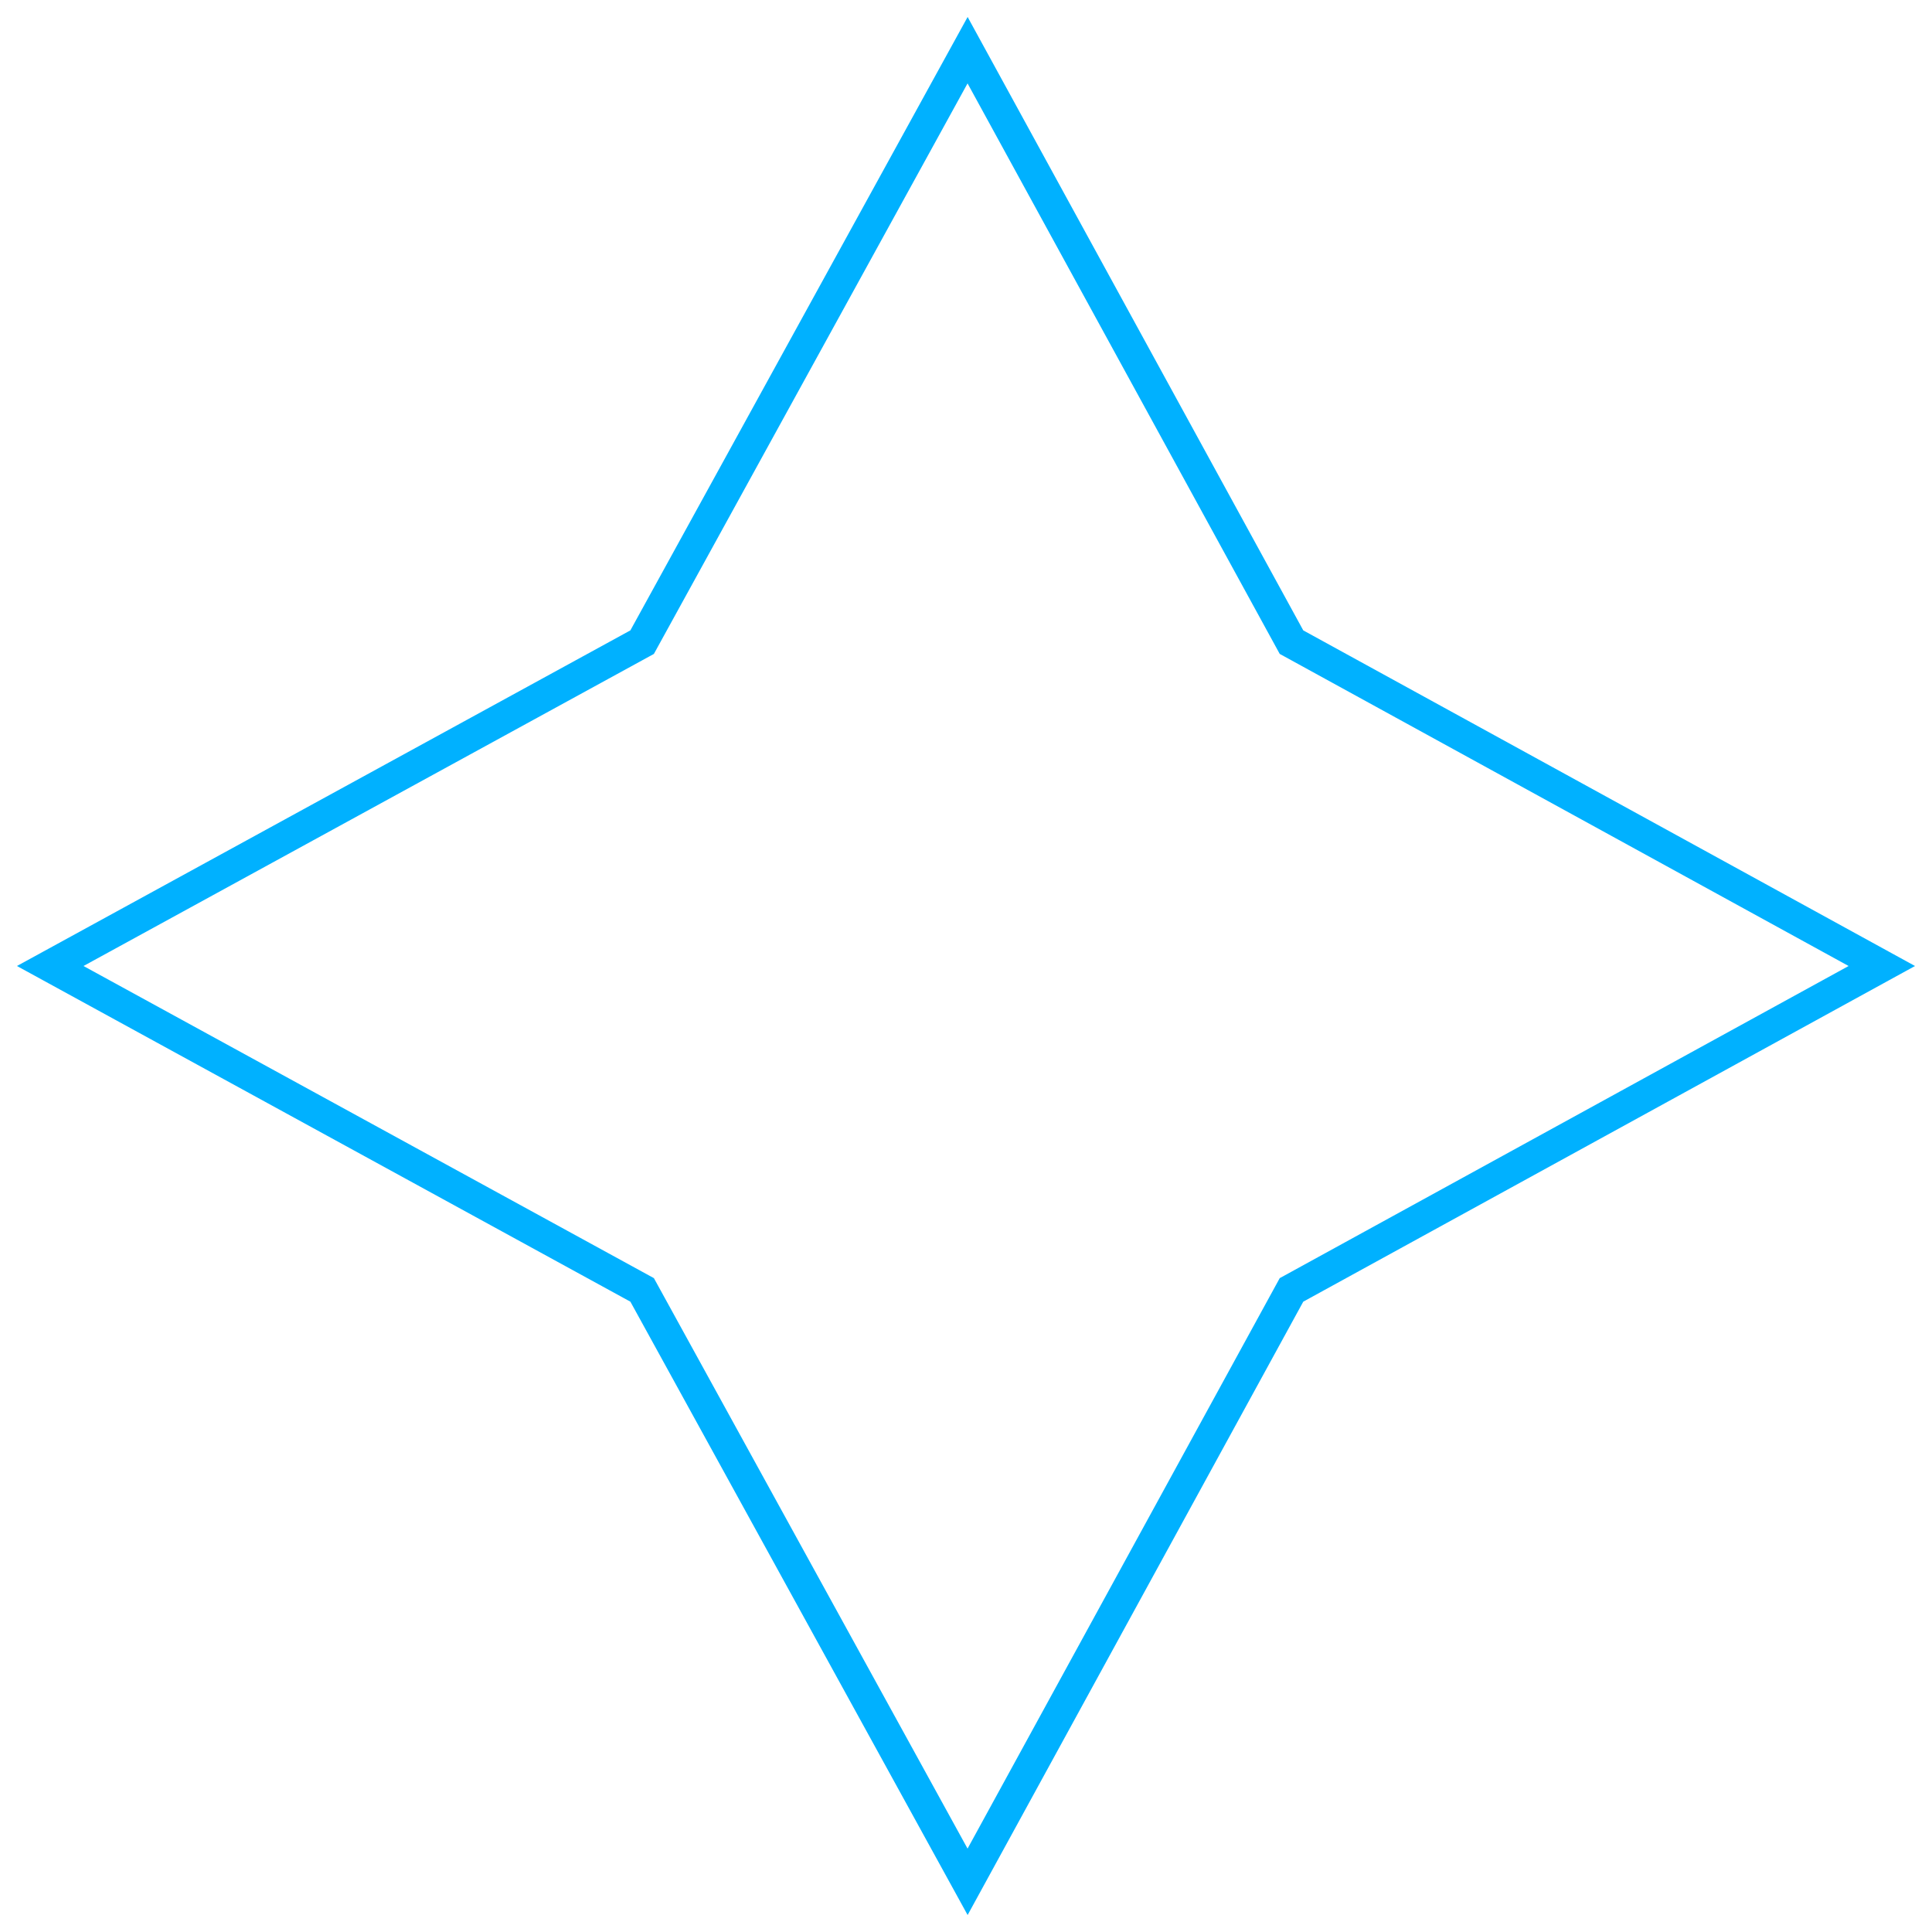 <svg xmlns="http://www.w3.org/2000/svg" xmlns:xlink="http://www.w3.org/1999/xlink" version="1.1" width="1000" height="1000" viewBox="0 0 1000 1000" xml:space="preserve">
<desc>Created with Fabric.js 3.5.0</desc>
<defs>
</defs>
<rect x="0" y="0" width="100%" height="100%" fill="rgba(255,255,255,0)"/>
<g transform="matrix(2.509 0 0 2.509 500.008 500.001)" id="Layer_1">
<polygon style="stroke: #00B1FF; stroke-width: 6.59; stroke-dasharray: none; stroke-linecap: butt; stroke-dashoffset: 0; stroke-linejoin: miter; stroke-miterlimit: 10; is-custom-font: none; font-file-url: none; fill: none; fill-rule: nonzero; opacity: 1;" points="-66.815,66.82 -188.925,0 -66.815,-66.81 0.325,-188.93 67.145,-66.81 188.925,0 67.145,66.82 0.325,188.93 -66.815,66.82 "/>
</g>
</svg>